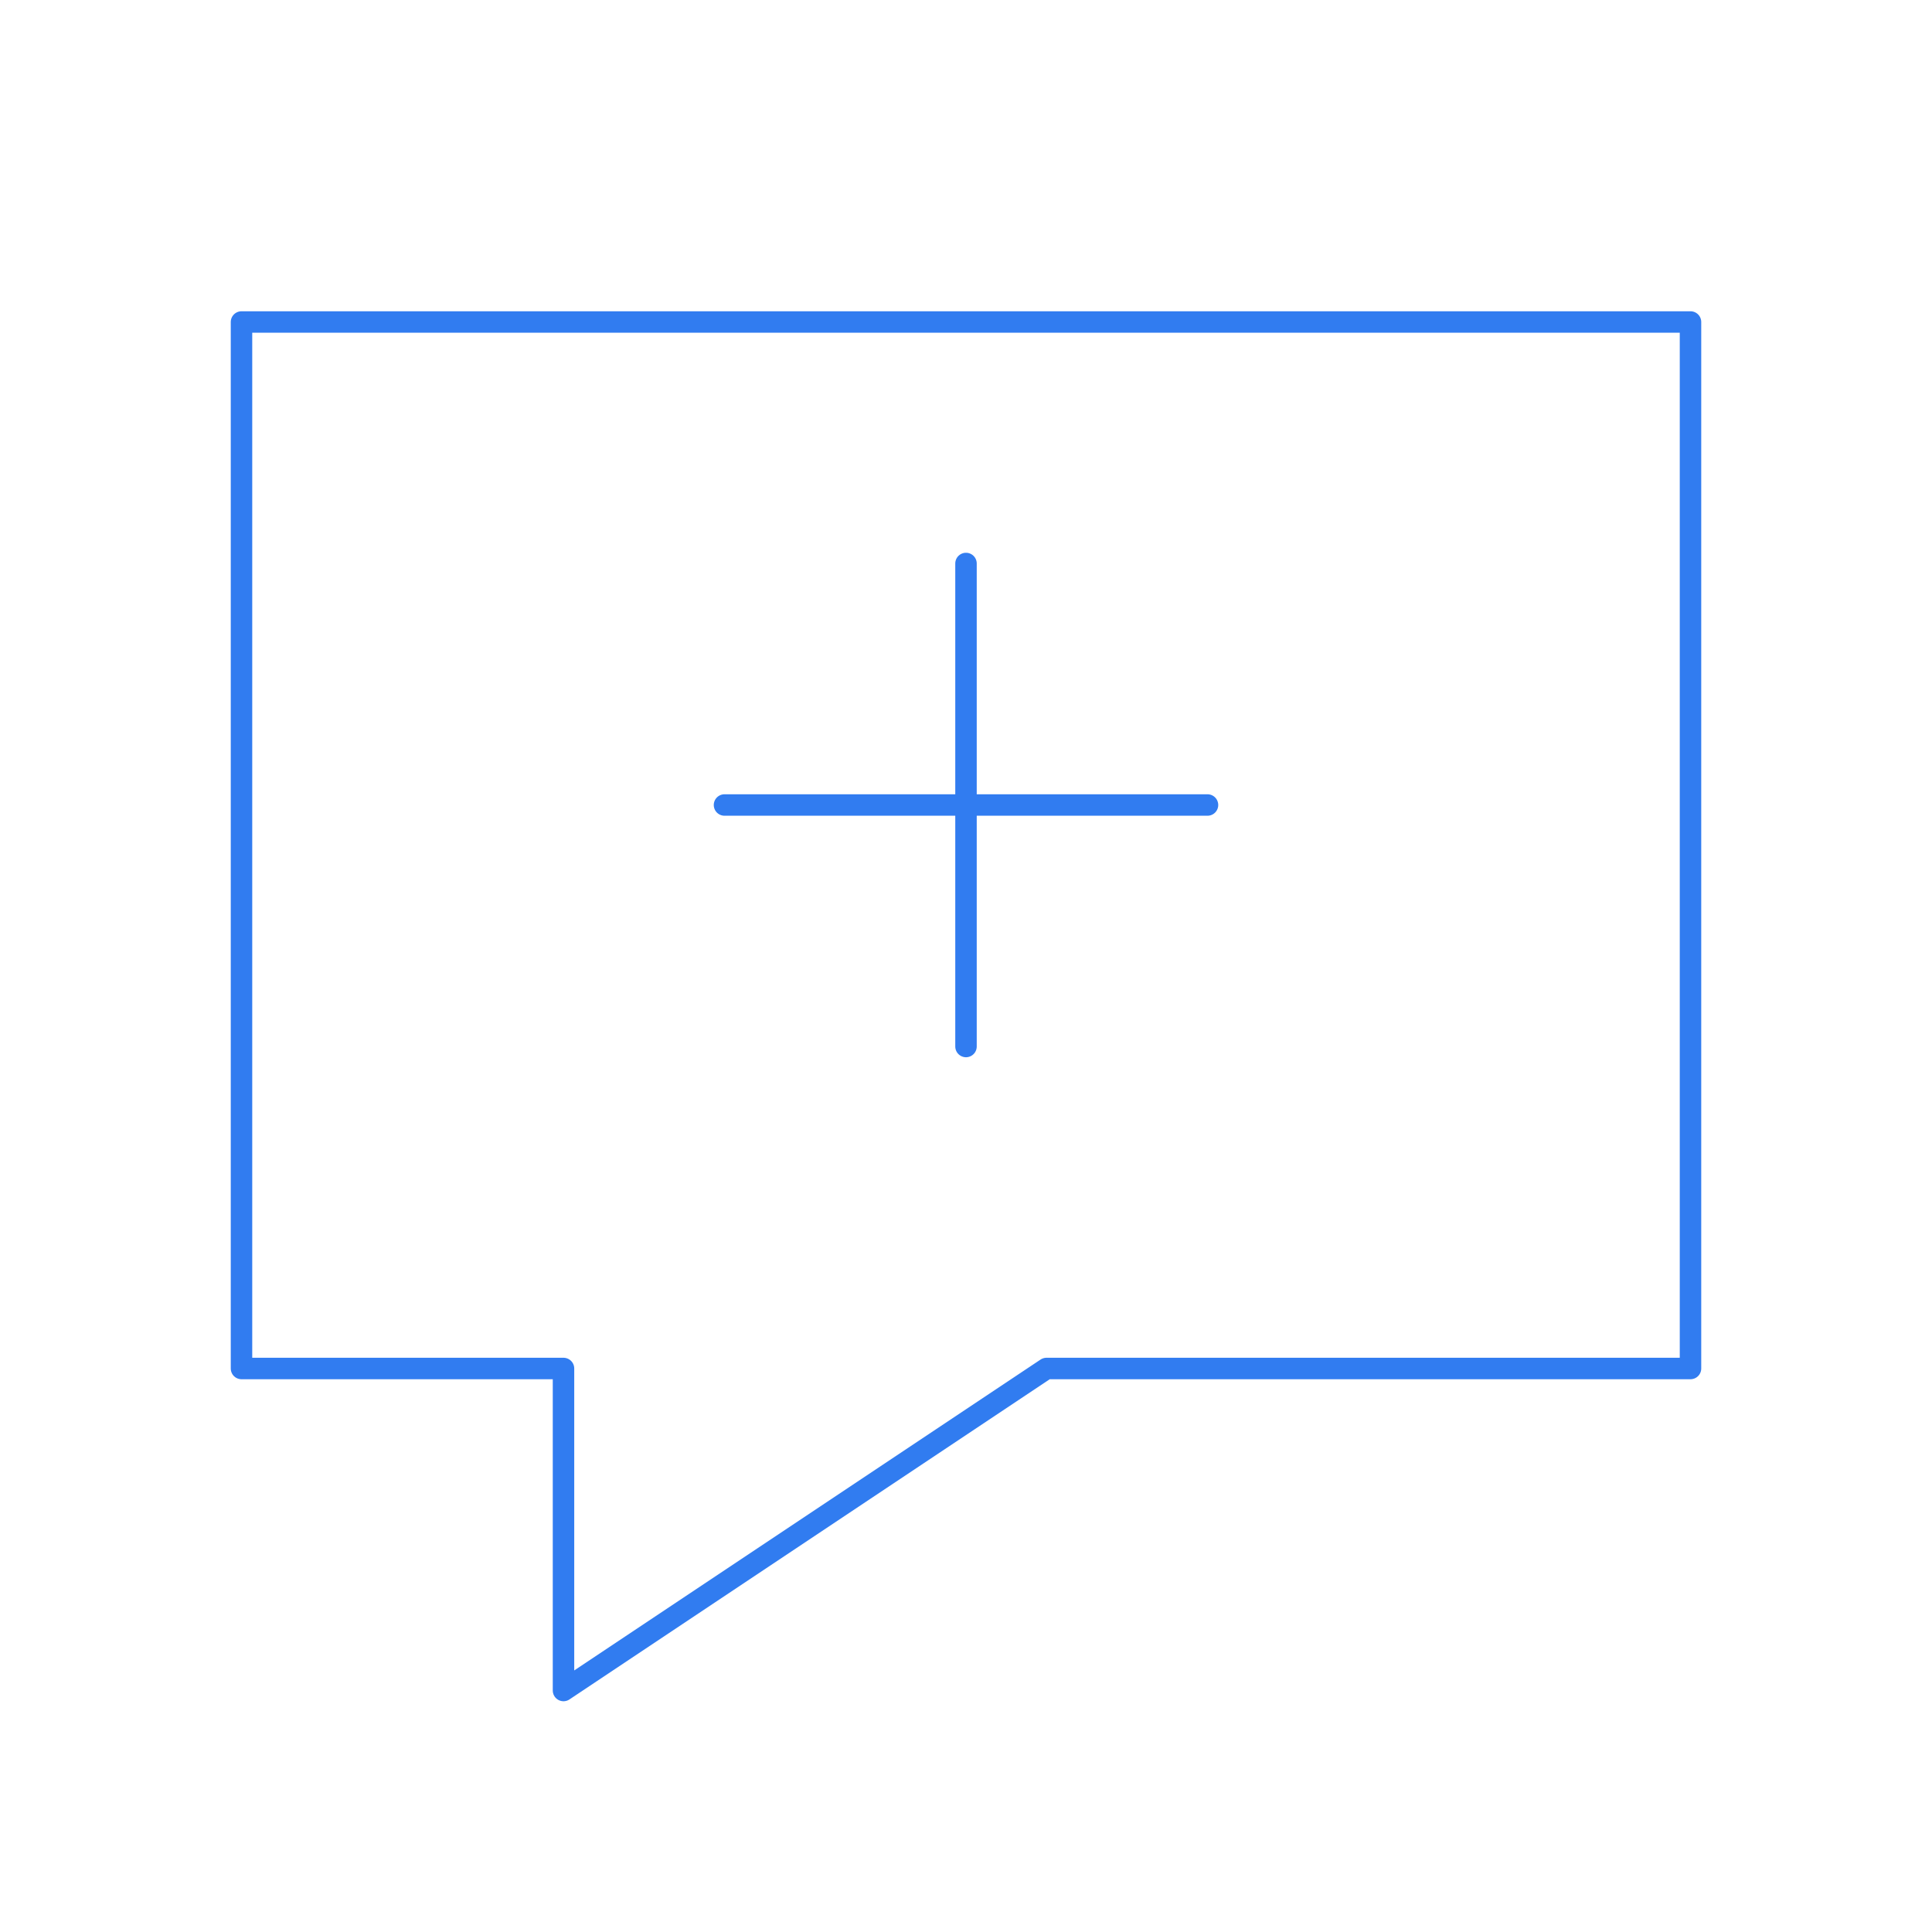 <svg width="90" height="90" viewBox="0 0 90 90" fill="none" xmlns="http://www.w3.org/2000/svg">
<path d="M78.75 15V63.75H48.75L26.25 78.75V63.75H11.25V15H78.75Z" stroke="#317CF0" stroke-linejoin="round"/>
<path d="M56.25 37.5H33.75" stroke="#317CF0" stroke-linecap="round"/>
<path d="M45 26.25V48.75" stroke="#317CF0" stroke-linecap="round"/>
</svg>
